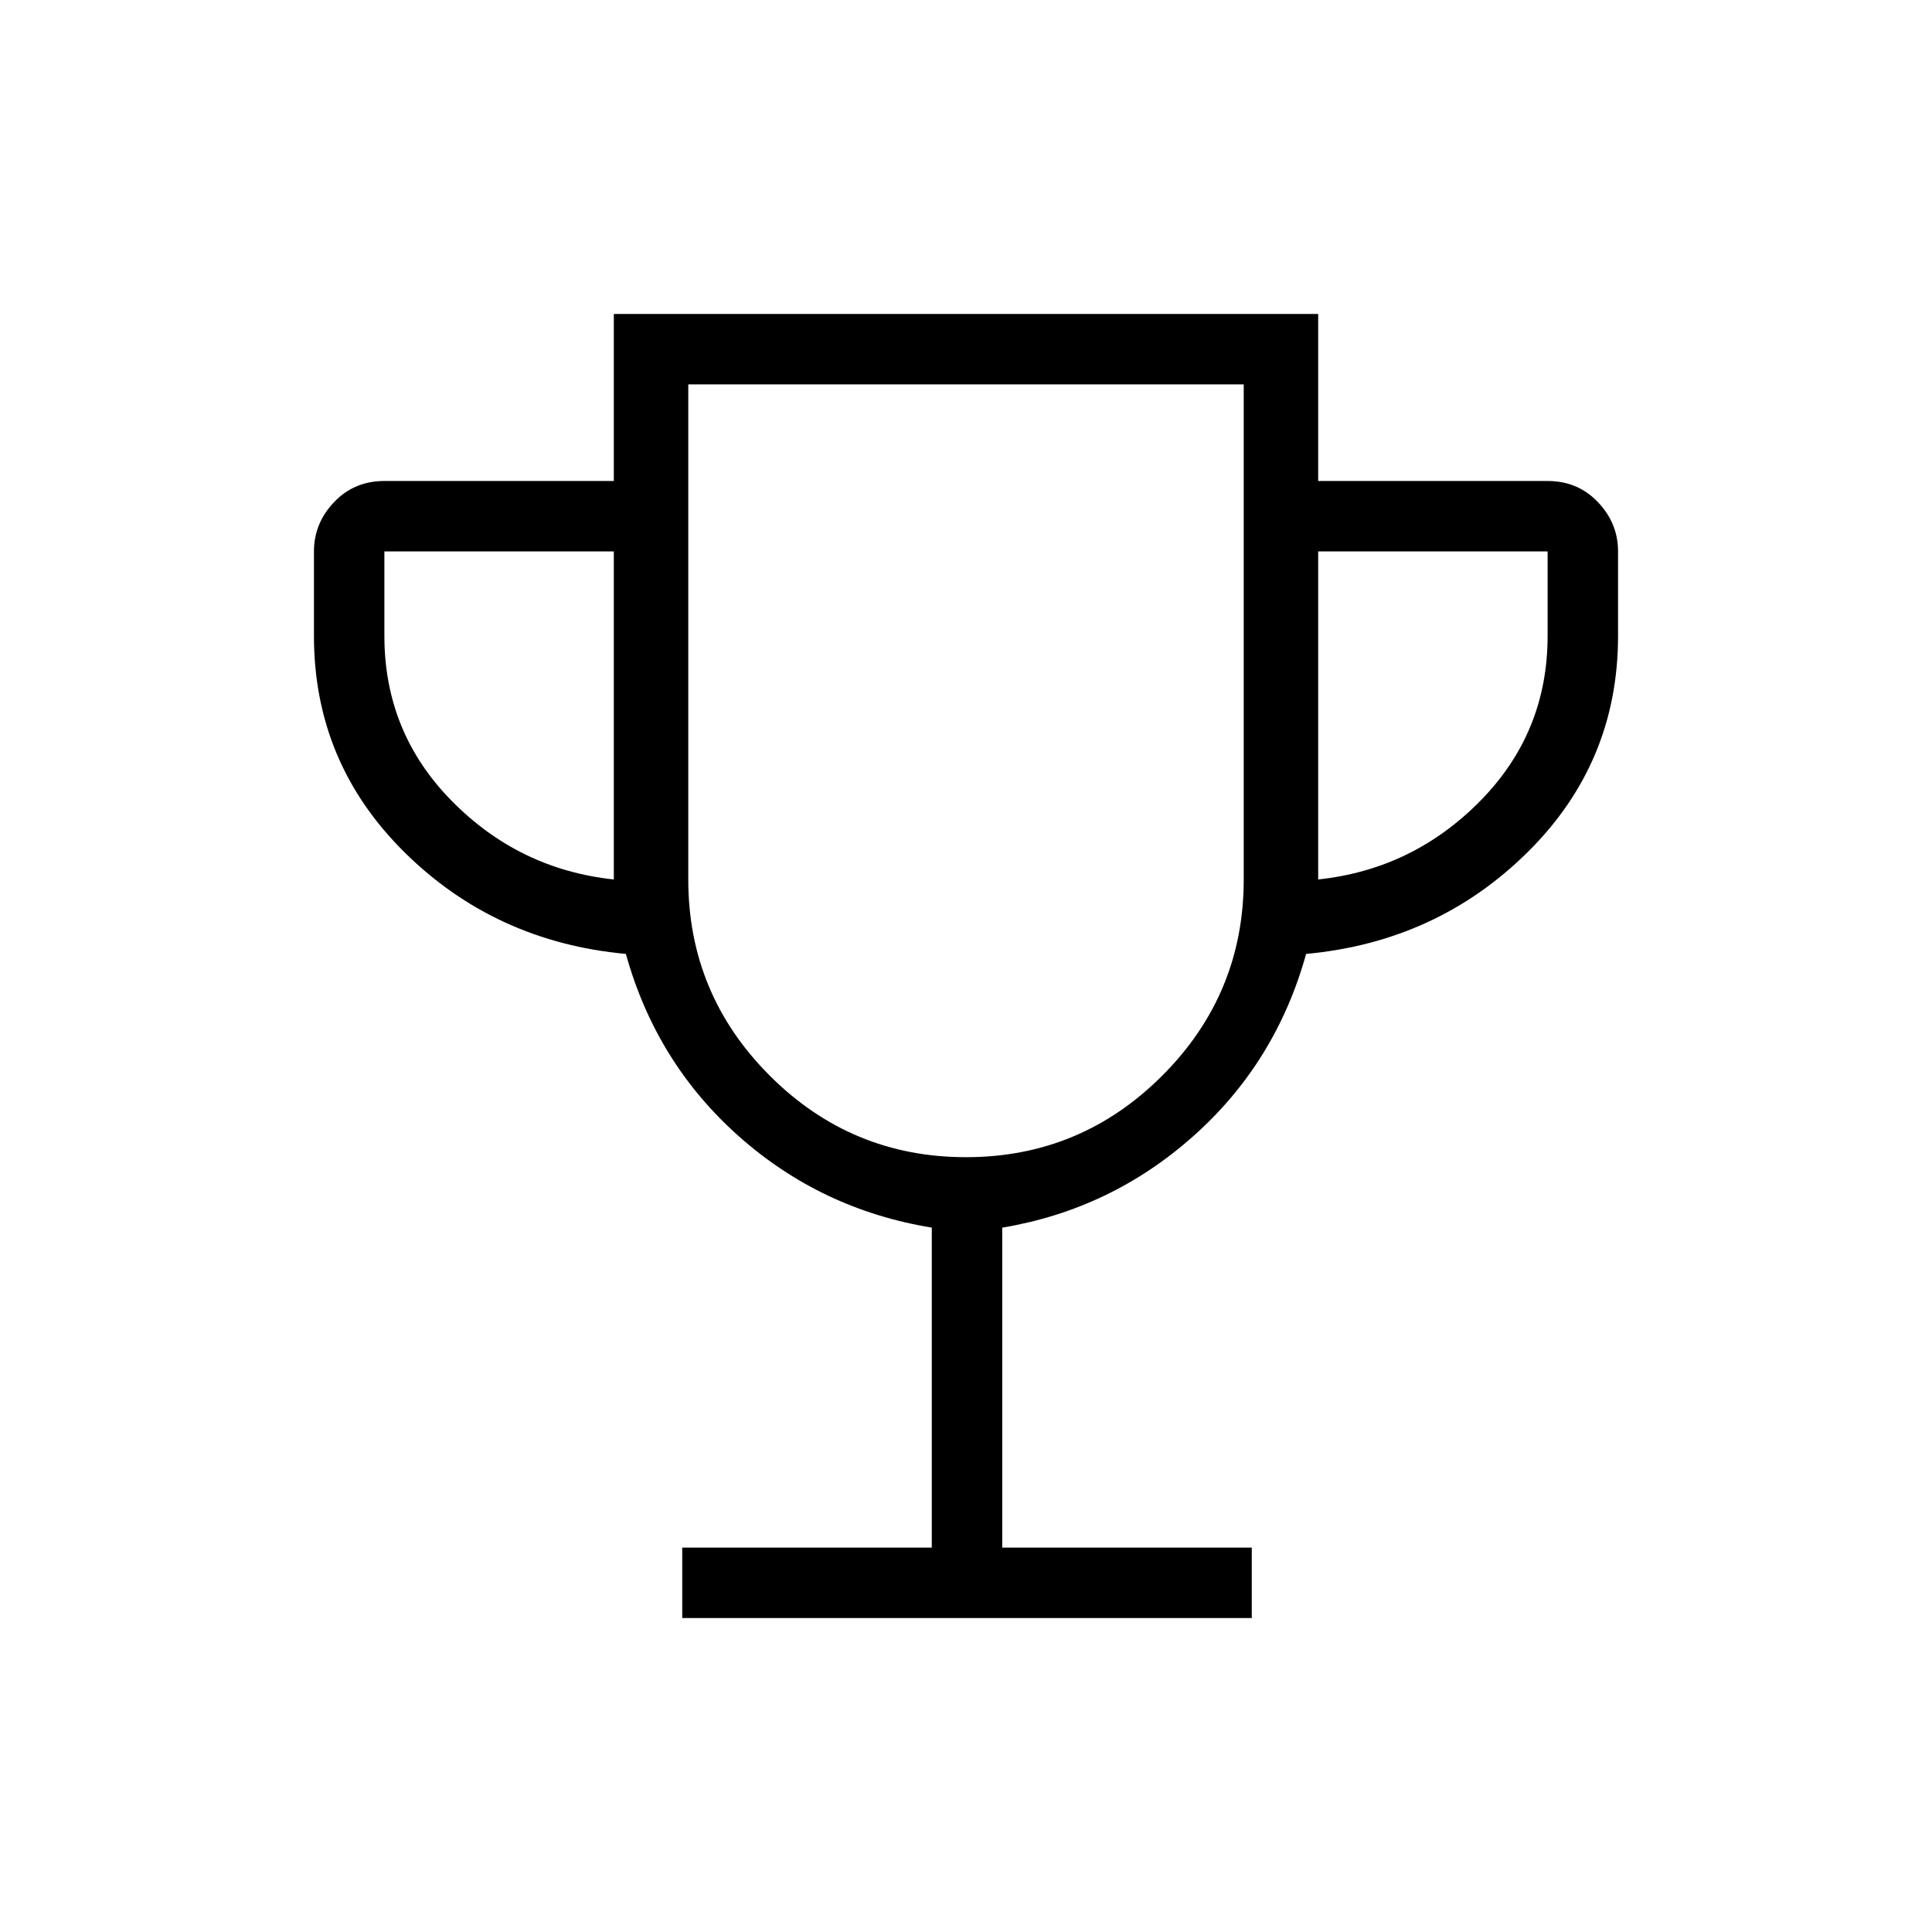 <svg xmlns="http://www.w3.org/2000/svg" height="48" viewBox="0 -960 960 960" width="48"><path d="M339-156v-35h124v-159q-55-9-96-45.5T311-486q-65-6-110-50.5T156-644v-42q0-14 10-24.5t25-10.5h114v-83h350v83h114q15 0 25 10.5t10 24.5v42q0 63-45 107.5T649-486q-15 54-56 90.5T498-350v159h124v35H339Zm-34-367v-163H191v42q0 48 33.5 82t80.5 39Zm175 138q57 0 97.5-40.5T618-523v-246H342v246q0 57 40.5 97.5T480-385Zm175-138q47-5 80.5-39t33.5-82v-42H655v163Zm-175-54Z"/></svg>